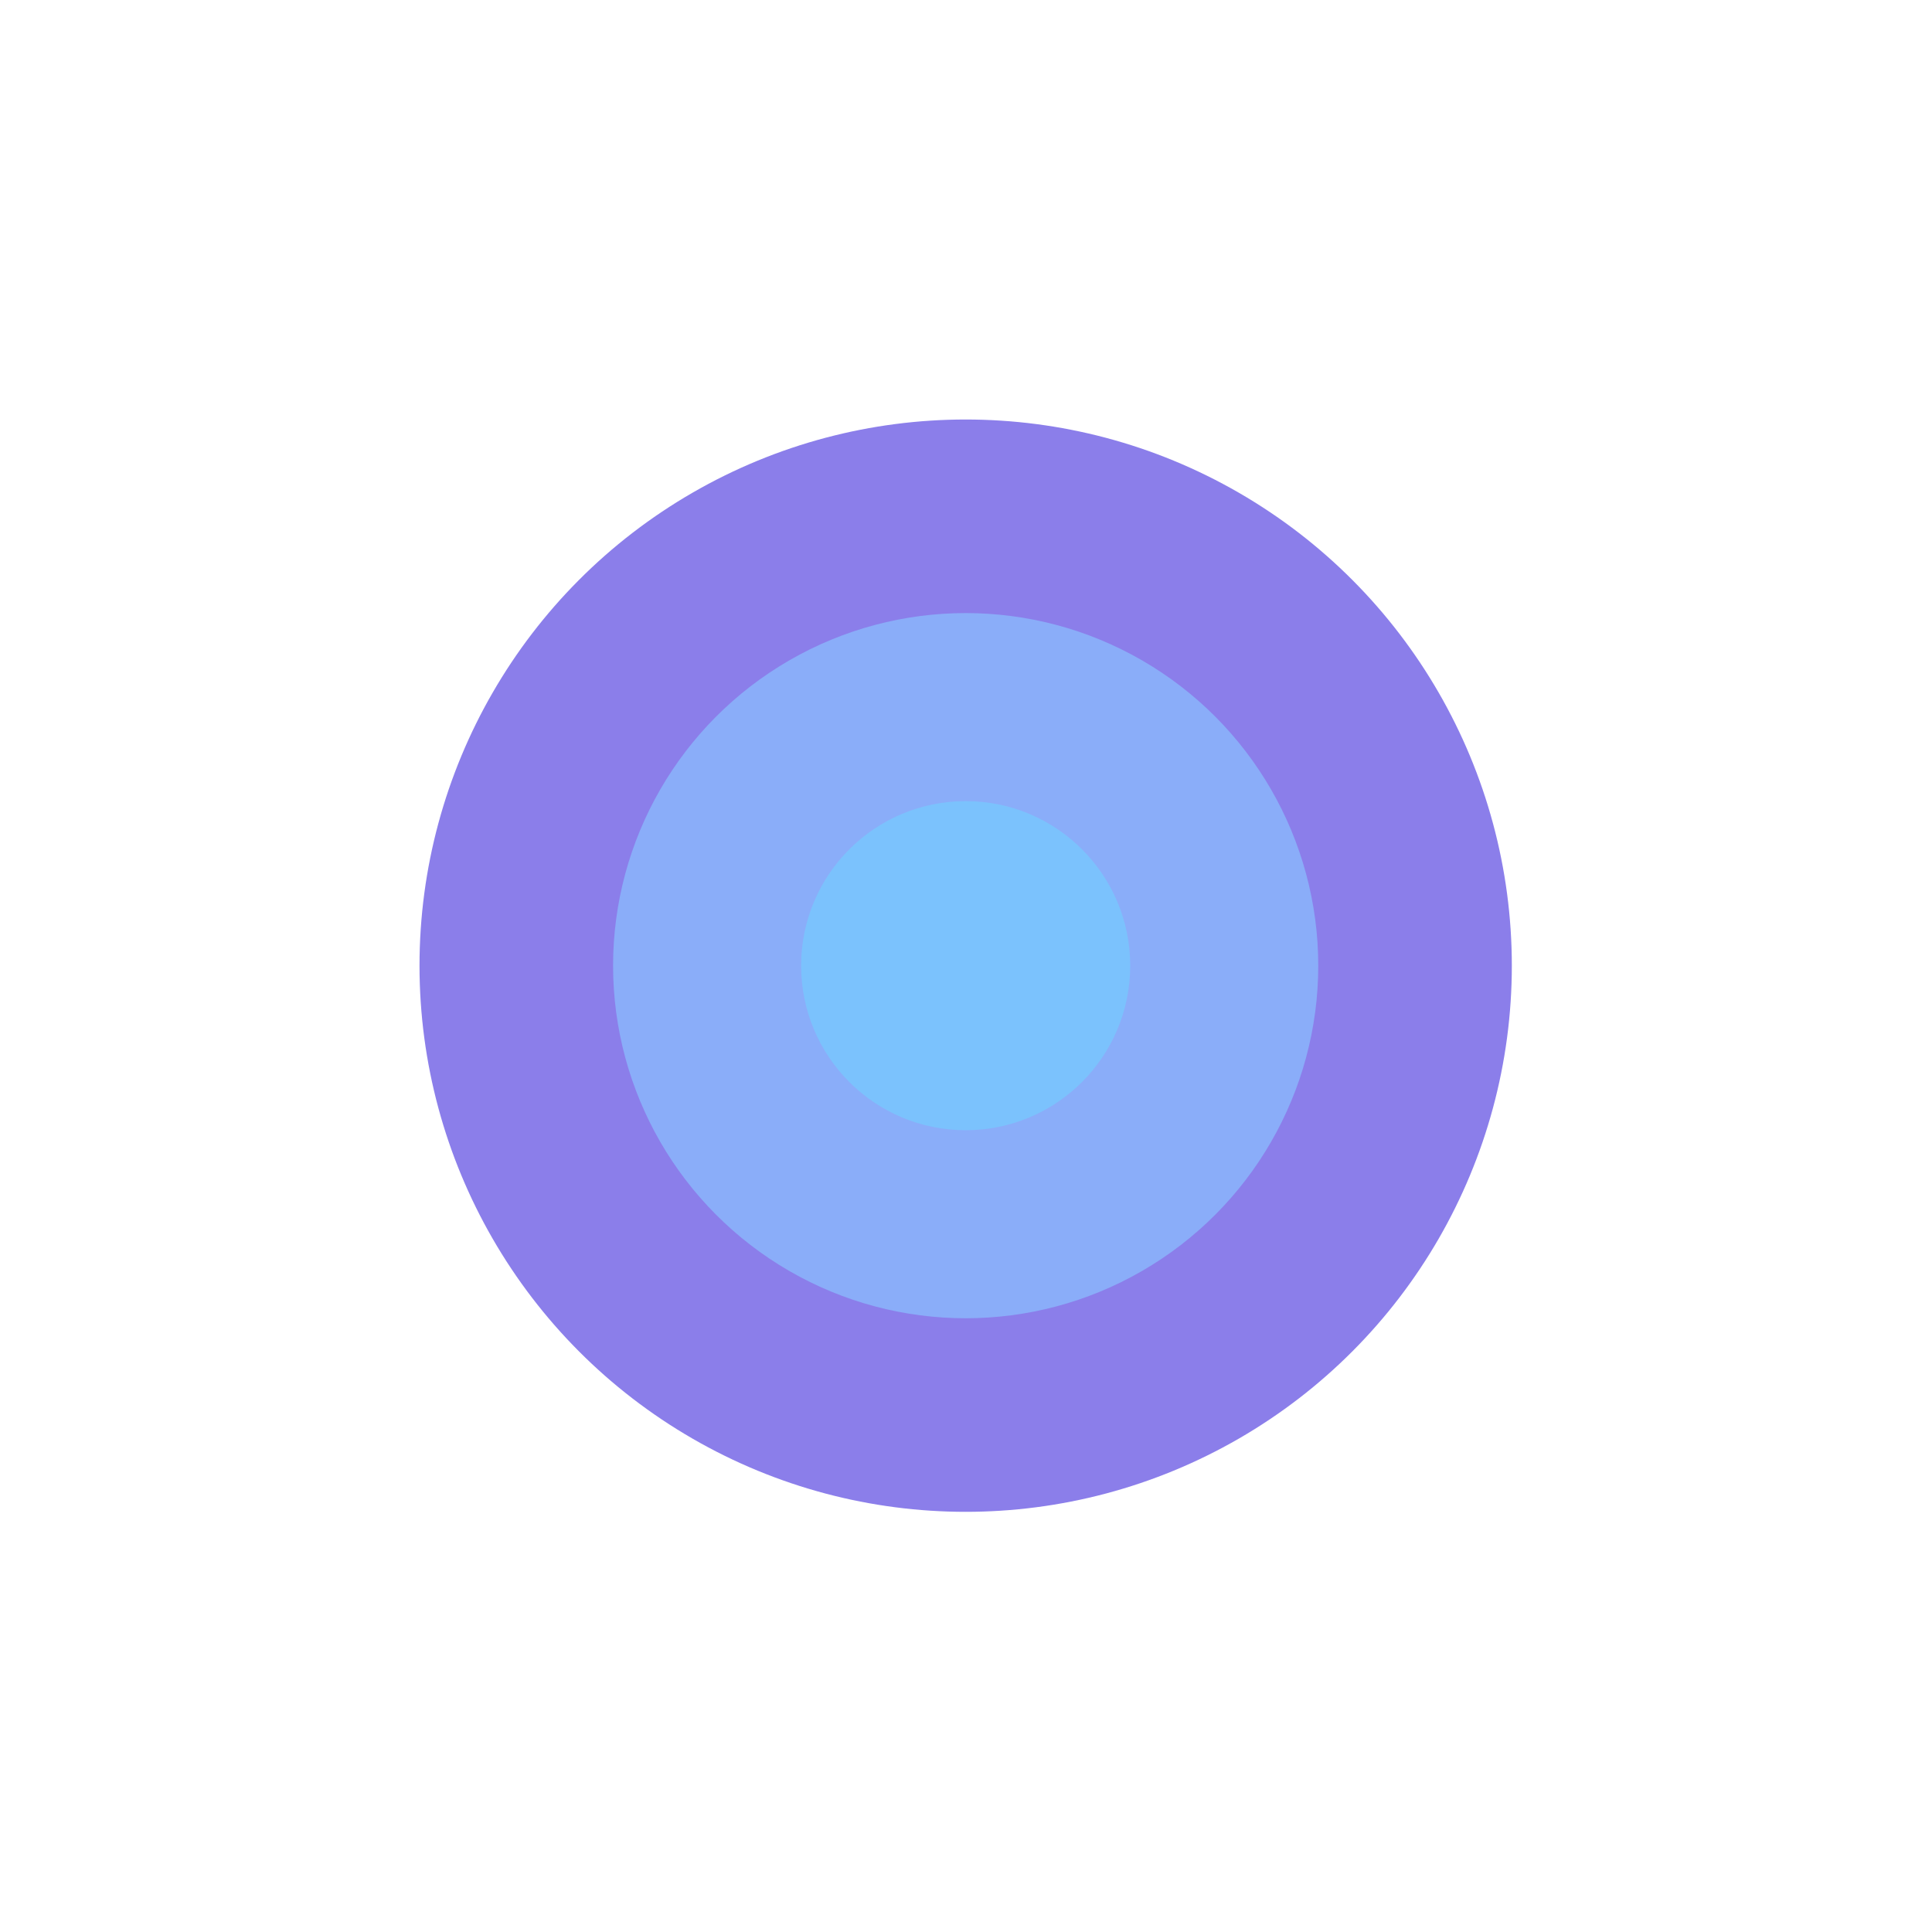 <svg width="1820" height="1820" viewBox="0 0 1820 1820" fill="none" xmlns="http://www.w3.org/2000/svg">
<g opacity="0.57" filter="url(#filter0_f_167_66)">
<circle cx="909.688" cy="909.688" r="514.5" fill="#331DDA"/>
<circle cx="909.688" cy="909.687" r="332.146" fill="#326FF4"/>
<circle cx="909.687" cy="909.687" r="155.001" fill="#1694FB"/>
</g>
<defs>
<filter id="filter0_f_167_66" x="-6.10352e-05" y="-6.10352e-05" width="1819.38" height="1819.38" filterUnits="userSpaceOnUse" color-interpolation-filters="sRGB">
<feFlood flood-opacity="0" result="BackgroundImageFix"/>
<feBlend mode="normal" in="SourceGraphic" in2="BackgroundImageFix" result="shape"/>
<feGaussianBlur stdDeviation="197.594" result="effect1_foregroundBlur_167_66"/>
</filter>
</defs>
</svg>
